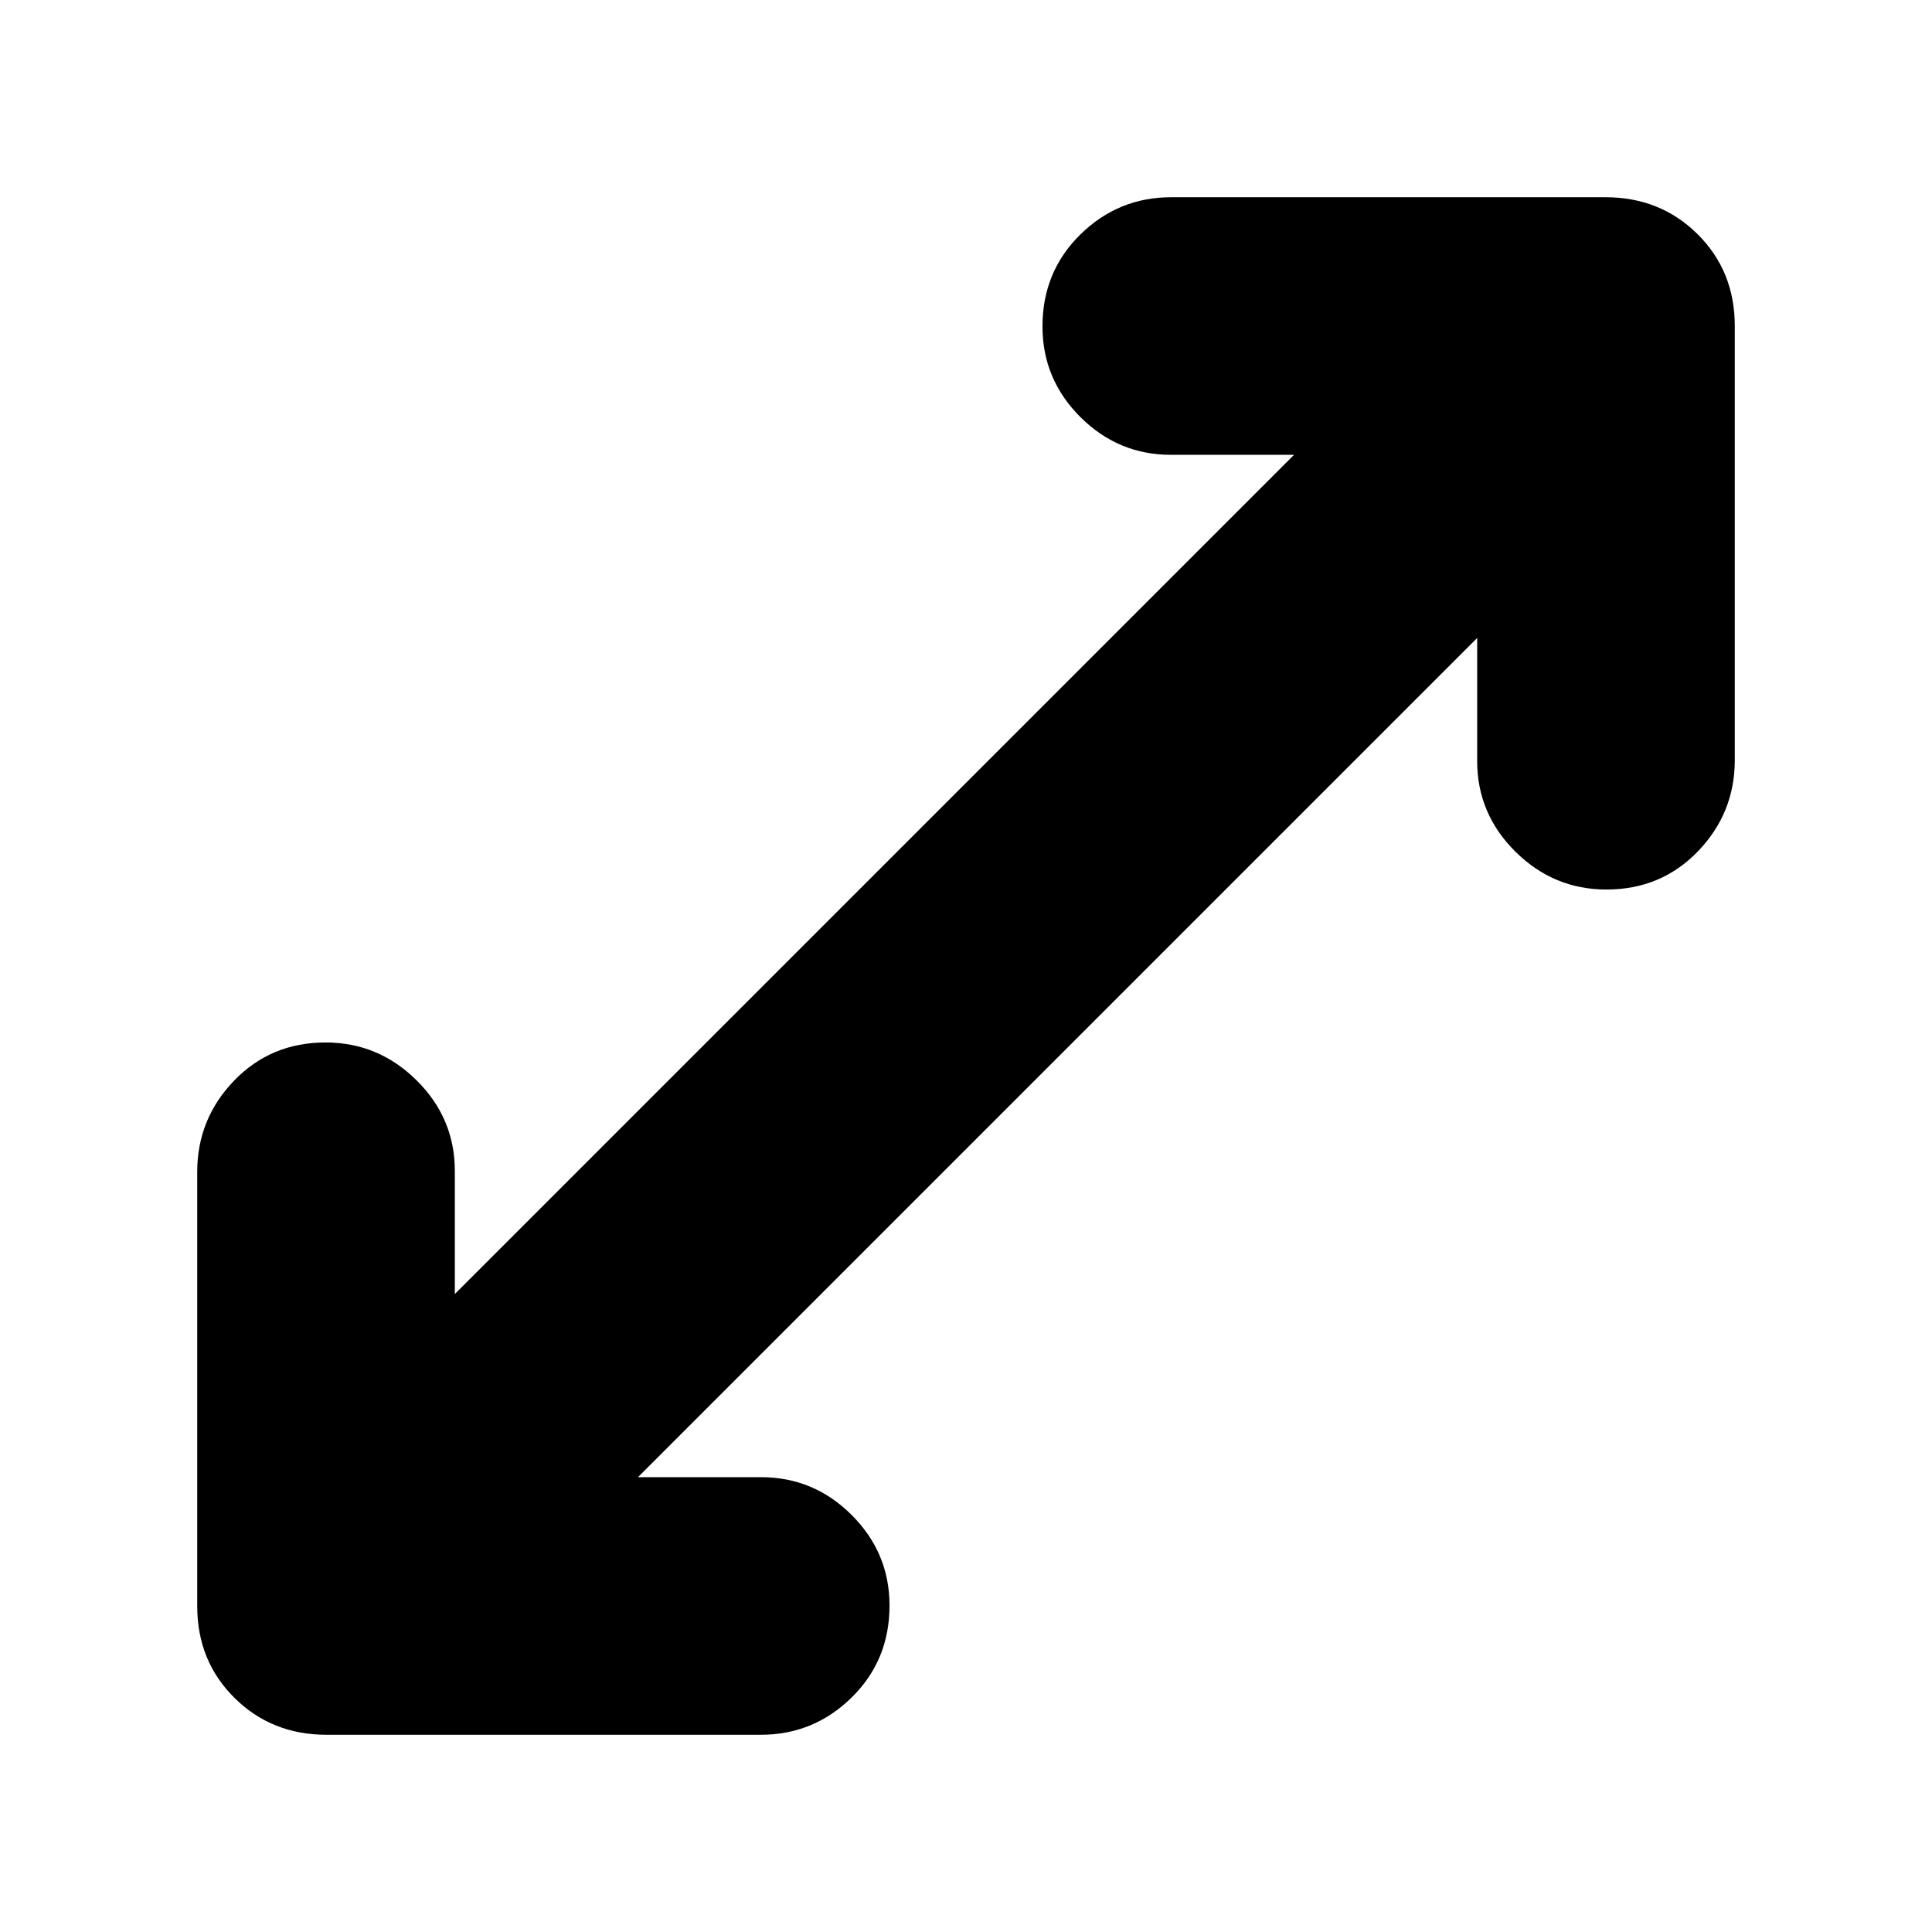 <svg xmlns="http://www.w3.org/2000/svg" height="20" viewBox="0 -960 960 960" width="20"><path d="M162.28-98Q135-98 116.5-116.34T98-161.96v-215.76Q98-404 116.29-423t45.5-19Q188-442 207-423.19t19 45.06V-317l417-417h-61.13q-26.24 0-45.06-18.79-18.81-18.79-18.81-45 0-27.21 18.84-45.71t45.12-18.5h215.76q27.28 0 45.78 18.34t18.5 45.62v215.76Q862-556 843.71-537t-45.5 19Q772-518 753-536.81q-19-18.82-19-45.06V-643L317-226h61.13q26.25 0 45.06 18.79 18.81 18.79 18.81 45 0 27.21-18.84 45.71T378.04-98H162.28Z"/></svg>